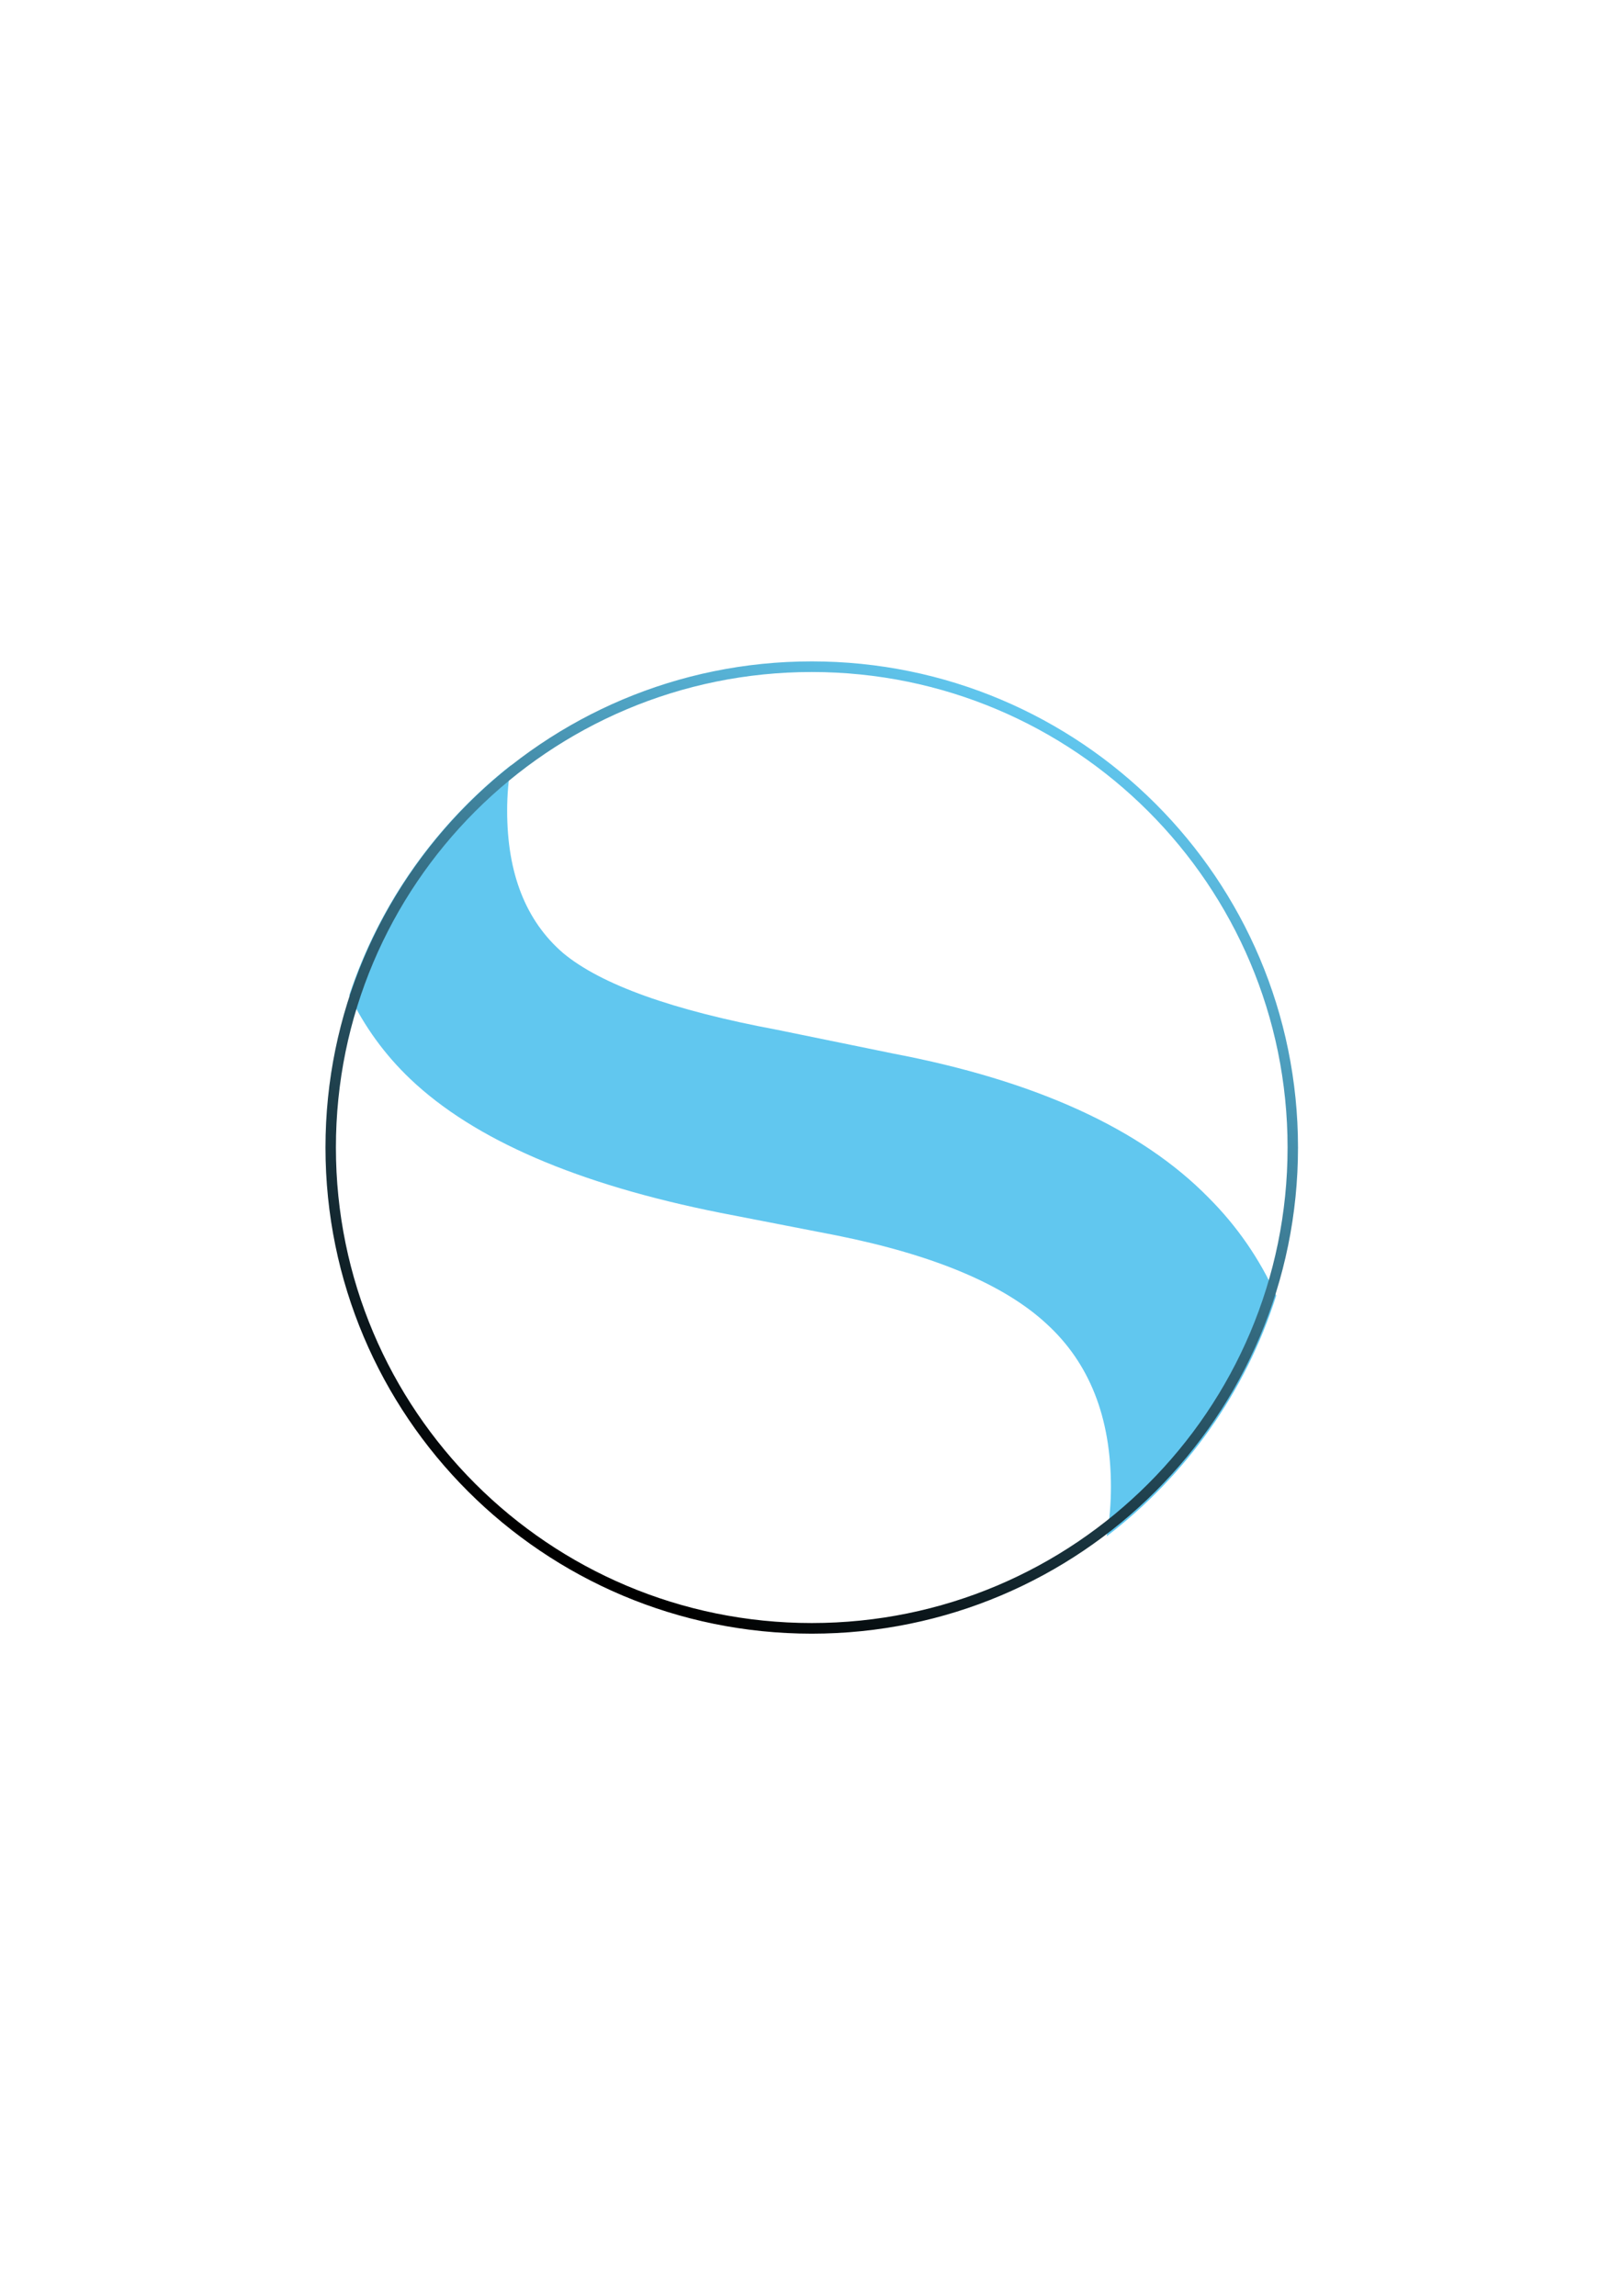 <?xml version="1.0" encoding="UTF-8" standalone="no"?>
<!-- Created with Inkscape (http://www.inkscape.org/) -->

<svg
   xmlns:dc="http://purl.org/dc/elements/1.1/"
   xmlns:cc="http://creativecommons.org/ns#"
   xmlns:rdf="http://www.w3.org/1999/02/22-rdf-syntax-ns#"
   xmlns:svg="http://www.w3.org/2000/svg"
   xmlns="http://www.w3.org/2000/svg"
   xmlns:xlink="http://www.w3.org/1999/xlink"
   xmlns:sodipodi="http://sodipodi.sourceforge.net/DTD/sodipodi-0.dtd"
   xmlns:inkscape="http://www.inkscape.org/namespaces/inkscape"
   width="744.094"
   height="1052.362"
   id="svg6702"
   version="1.1"
   inkscape:version="0.48.3.1 r9886"
   sodipodi:docname="рисунок-2.svg">
  <defs
     id="defs6704">
    <linearGradient
       id="linearGradient7247">
      <stop
         style="stop-color:#000000;stop-opacity:1;"
         offset="0"
         id="stop7249" />
      <stop
         style="stop-color:#61c7ef;stop-opacity:1;"
         offset="1"
         id="stop7251" />
    </linearGradient>
    <linearGradient
       inkscape:collect="always"
       xlink:href="#linearGradient7247"
       id="linearGradient7253"
       x1="274.664"
       y1="699.646"
       x2="469.732"
       y2="309.855"
       gradientUnits="userSpaceOnUse" />
    <linearGradient
       inkscape:collect="always"
       xlink:href="#linearGradient7247"
       id="linearGradient7461"
       gradientUnits="userSpaceOnUse"
       x1="274.664"
       y1="699.646"
       x2="469.732"
       y2="309.855" />
    <filter
       inkscape:collect="always"
       id="filter7463">
      <feGaussianBlur
         inkscape:collect="always"
         stdDeviation="8.553"
         id="feGaussianBlur7465" />
    </filter>
    <linearGradient
       inkscape:collect="always"
       xlink:href="#linearGradient7247-0"
       id="linearGradient7461-4"
       gradientUnits="userSpaceOnUse"
       x1="274.664"
       y1="699.646"
       x2="469.732"
       y2="309.855" />
    <linearGradient
       id="linearGradient7247-0">
      <stop
         style="stop-color:#000000;stop-opacity:1;"
         offset="0"
         id="stop7249-0" />
      <stop
         style="stop-color:#61c7ef;stop-opacity:1;"
         offset="1"
         id="stop7251-4" />
    </linearGradient>
    <linearGradient
       y2="309.855"
       x2="469.732"
       y1="699.646"
       x1="274.664"
       gradientUnits="userSpaceOnUse"
       id="linearGradient7484"
       xlink:href="#linearGradient7247-0"
       inkscape:collect="always" />
    <filter
       inkscape:collect="always"
       id="filter7523">
      <feGaussianBlur
         inkscape:collect="always"
         stdDeviation="2.193"
         id="feGaussianBlur7525" />
    </filter>
    <linearGradient
       inkscape:collect="always"
       xlink:href="#linearGradient7247"
       id="linearGradient7536"
       gradientUnits="userSpaceOnUse"
       x1="274.664"
       y1="699.646"
       x2="469.732"
       y2="309.855" />
    <linearGradient
       inkscape:collect="always"
       xlink:href="#linearGradient7247-0"
       id="linearGradient7538"
       gradientUnits="userSpaceOnUse"
       x1="274.664"
       y1="699.646"
       x2="469.732"
       y2="309.855" />
  </defs>
  <sodipodi:namedview
     id="base"
     pagecolor="#ffffff"
     bordercolor="#666666"
     borderopacity="1.0"
     inkscape:pageopacity="0.0"
     inkscape:pageshadow="2"
     inkscape:zoom="0.7"
     inkscape:cx="424.22443"
     inkscape:cy="520"
     inkscape:document-units="px"
     inkscape:current-layer="layer1"
     showgrid="false"
     inkscape:window-width="1280"
     inkscape:window-height="776"
     inkscape:window-x="0"
     inkscape:window-y="24"
     inkscape:window-maximized="1" />
  <g
     inkscape:label="Layer 1"
     inkscape:groupmode="layer"
     id="layer1">
    <rect
       style="opacity:0.5;fill:none;stroke:none"
       id="rect7527"
       width="511.614"
       height="511.614"
       x="116.24"
       y="270.374"
       inkscape:export-filename="/media/USB-HDD/F/SMS Sieve/3_48.png"
       inkscape:export-xdpi="8.443862"
       inkscape:export-ydpi="8.443862" />
    <g
       id="g7529">
      <g
         style="stroke:none"
         transform="translate(-362.565,265.264)"
         id="g4173-1-8-8">
        <path
           sodipodi:type="arc"
           style="fill:#ffffff;fill-opacity:1;stroke:none"
           id="path2985-9-4-0-7-7-2"
           sodipodi:cx="361.42856"
           sodipodi:cy="503.79074"
           sodipodi:rx="221.42857"
           sodipodi:ry="217.14285"
           d="m 582.857,503.791 c 0,119.925 -99.137,217.143 -221.429,217.143 -122.292,0 -221.429,-97.218 -221.429,-217.143 0,-119.925 99.137,-217.143 221.429,-217.143 122.292,0 221.429,97.218 221.429,217.143 z"
           transform="matrix(1.009,0,0,1.029,369.803,-257.623)" />
        <path
           style="font-size:889.994px;font-style:normal;font-variant:normal;font-weight:normal;font-stretch:normal;text-align:start;line-height:125%;letter-spacing:0px;word-spacing:0px;writing-mode:lr-tb;text-anchor:start;fill:#61c7ef;fill-opacity:1;stroke:none;font-family:Sans;-inkscape-font-specification:Sans"
           d="m 596.856,85.484 c -34.119,26.802 -60.21,63.333 -74.156,105.406 7.017,14.561 16.353,27.4 28.031,38.5 29.261,27.813 76.619,48.245 142.094,61.281 l 53.469,10.406 c 44.615,8.981 76.62,22.476 96.031,40.437 19.7,17.962 29.562,42.882 29.562,74.75 -9e-5,7.95 -0.646,15.503 -1.938,22.656 36.186,-27.576 63.687,-65.946 77.719,-110.312 -7.614,-16.842 -17.942,-31.816 -31.031,-44.906 -31,-31.578 -79.244,-53.605 -144.719,-66.062 l -53,-10.844 c -48.092,-8.981 -80.836,-20.733 -98.219,-35.219 -17.093,-14.775 -25.625,-36.506 -25.625,-65.188 -3e-5,-7.34 0.592,-14.287 1.781,-20.906 z"
           id="text2987-1-0-7-1-2-1"
           inkscape:connector-curvature="0" />
      </g>
      <path
         sodipodi:type="arc"
         style="fill:none;stroke:url(#linearGradient7536);stroke-width:4.799;stroke-linecap:round;stroke-linejoin:round;stroke-miterlimit:4;stroke-opacity:1;stroke-dasharray:none;filter:url(#filter7463)"
         id="path2985-9-4-0-7-7-2-4"
         sodipodi:cx="361.42856"
         sodipodi:cy="503.79074"
         sodipodi:rx="221.42857"
         sodipodi:ry="217.14285"
         d="m 582.857,503.791 c 0,119.925 -99.137,217.143 -221.429,217.143 -122.292,0 -221.429,-97.218 -221.429,-217.143 0,-119.925 99.137,-217.143 221.429,-217.143 122.292,0 221.429,97.218 221.429,217.143 z"
         transform="matrix(0.996,0,0,1.015,12.175,14.659)" />
      <path
         sodipodi:type="arc"
         style="opacity:0.5;fill:none;stroke:url(#linearGradient7538);stroke-width:1.989;stroke-linecap:round;stroke-linejoin:round;stroke-miterlimit:4;stroke-opacity:1;stroke-dasharray:none;filter:url(#filter7523)"
         id="path2985-9-4-0-7-7-2-4-1"
         sodipodi:cx="361.42856"
         sodipodi:cy="503.79074"
         sodipodi:rx="221.42857"
         sodipodi:ry="217.14285"
         d="m 582.857,503.791 c 0,119.925 -99.137,217.143 -221.429,217.143 -122.292,0 -221.429,-97.218 -221.429,-217.143 0,-119.925 99.137,-217.143 221.429,-217.143 122.292,0 221.429,97.218 221.429,217.143 z"
         transform="matrix(0.996,0,0,1.015,12.175,14.659)" />
    </g>
  </g>
</svg>
